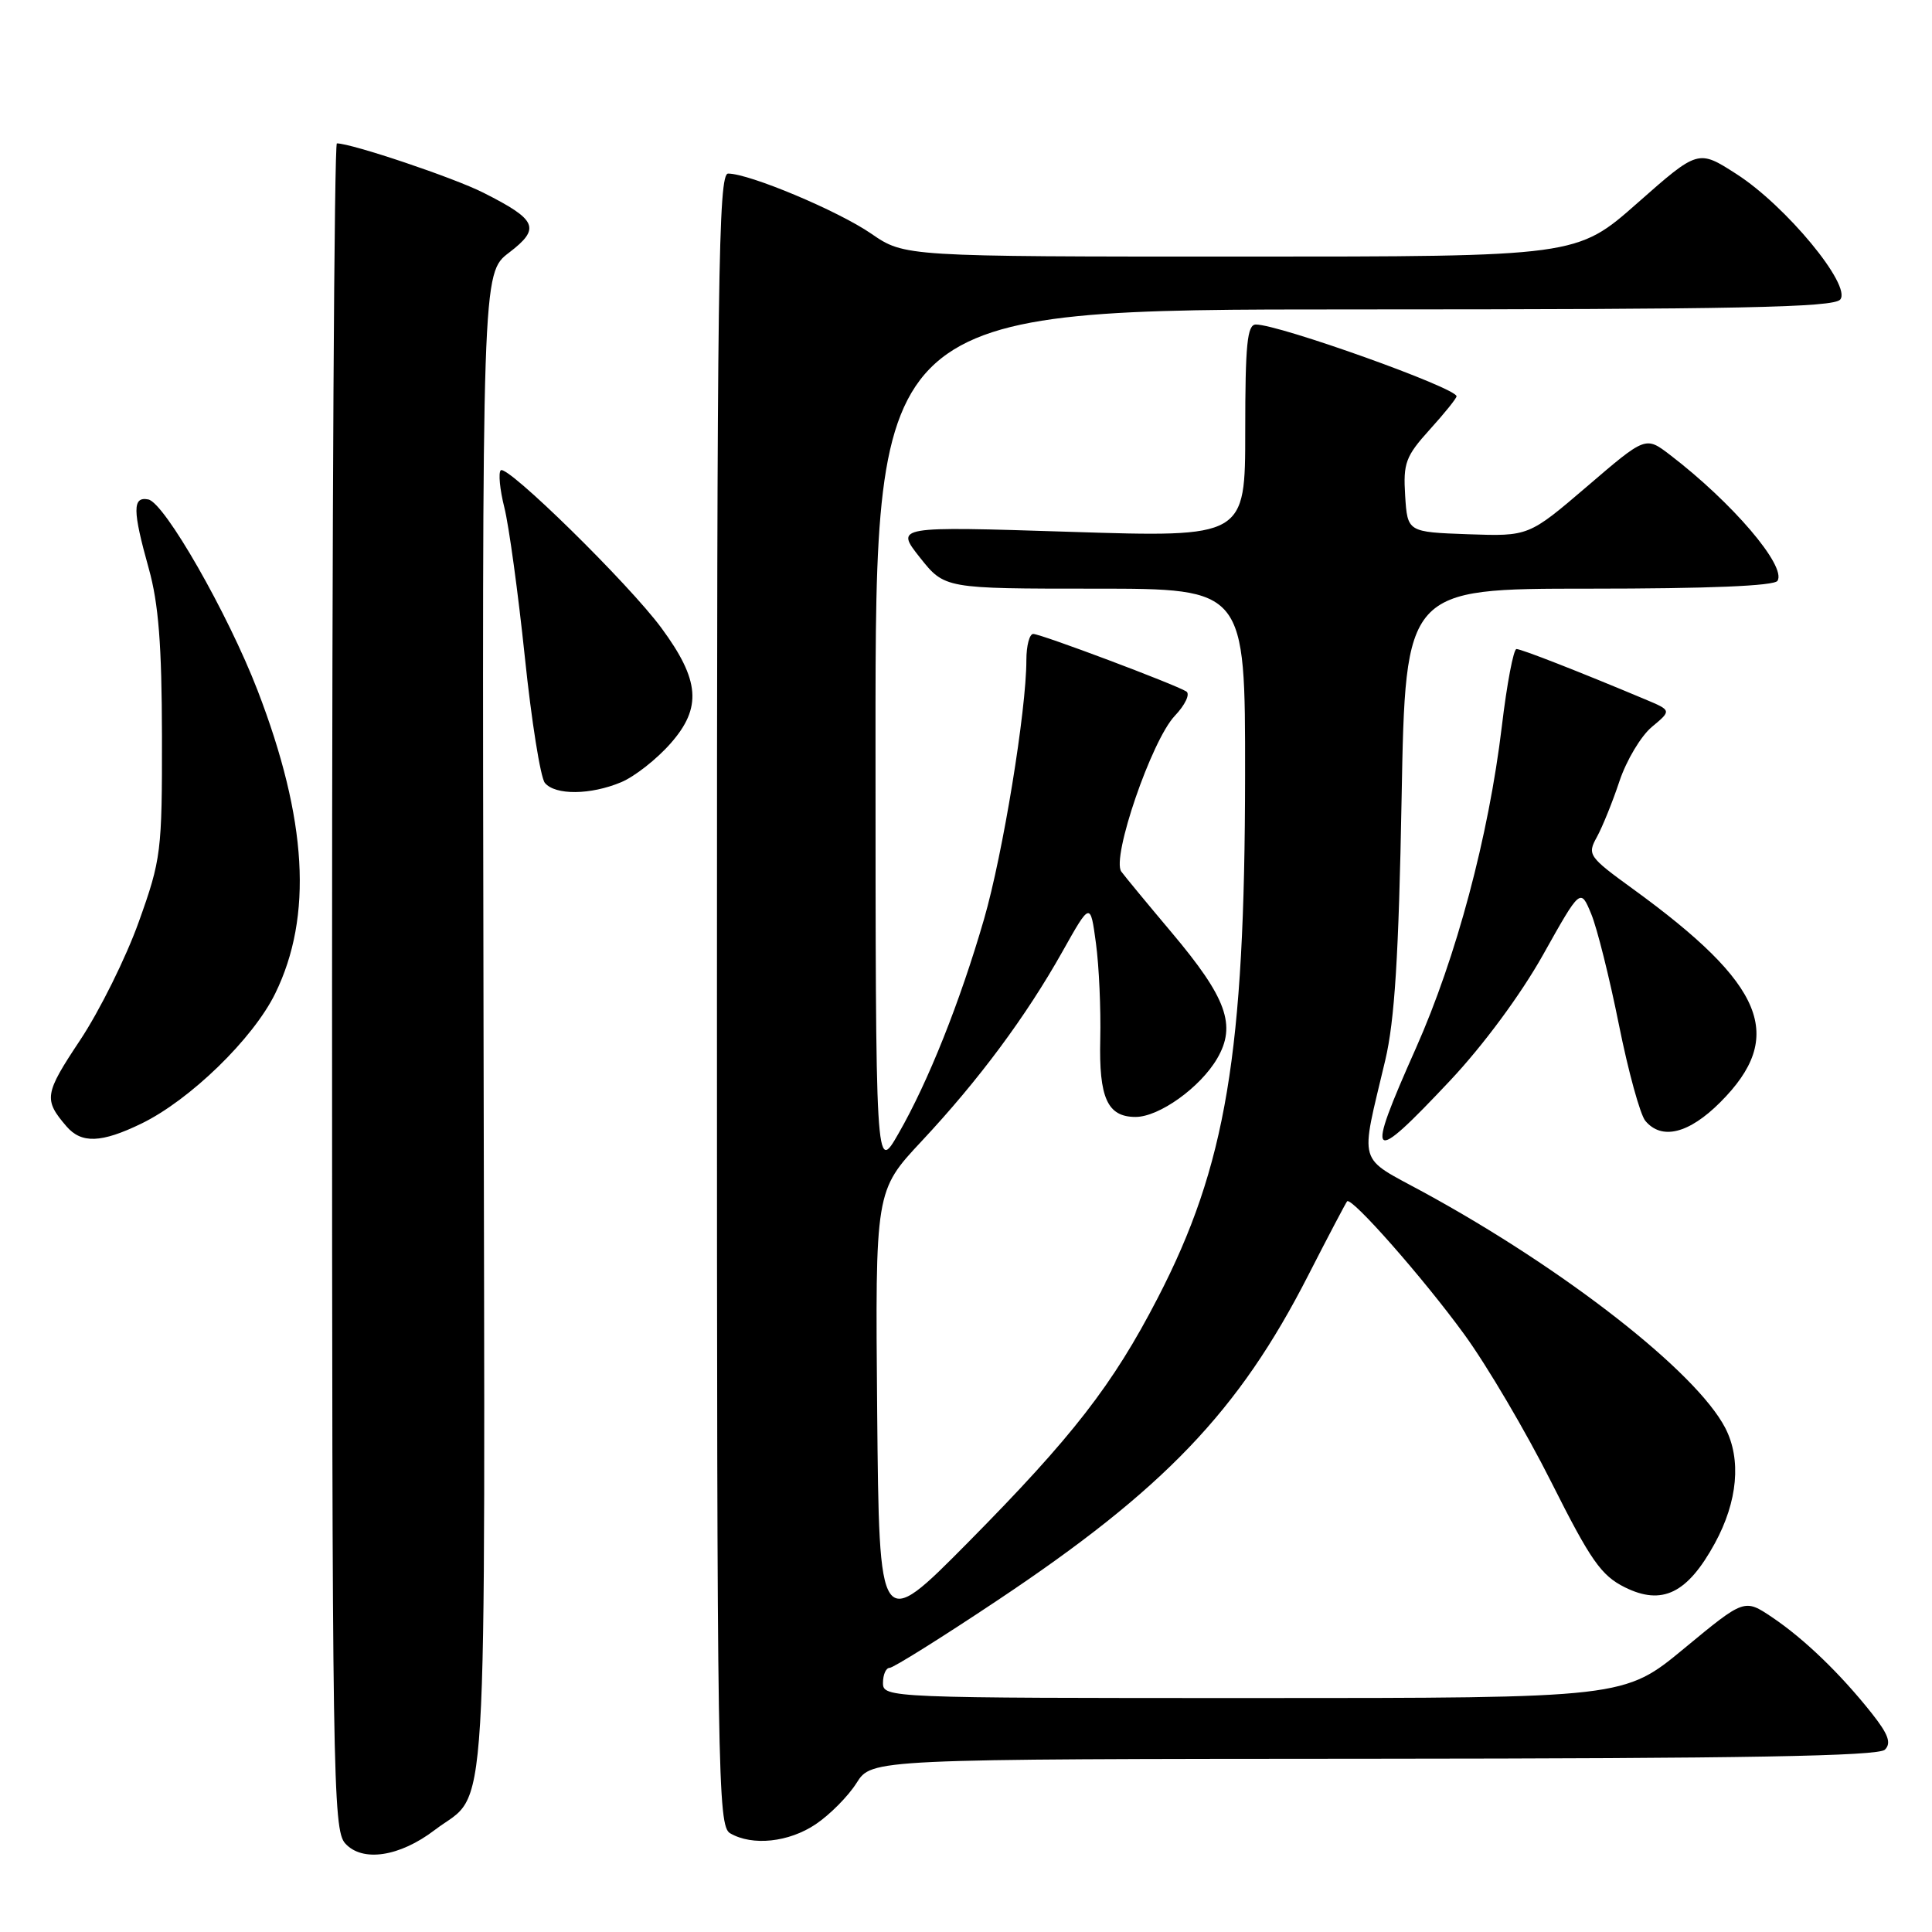 <?xml version="1.0" encoding="UTF-8" standalone="no"?>
<!DOCTYPE svg PUBLIC "-//W3C//DTD SVG 1.1//EN" "http://www.w3.org/Graphics/SVG/1.1/DTD/svg11.dtd" >
<svg xmlns="http://www.w3.org/2000/svg" xmlns:xlink="http://www.w3.org/1999/xlink" version="1.1" viewBox="0 0 256 256">
 <g >
 <path fill="currentColor"
d=" M 57.61 242.48 C 64.81 236.99 64.27 245.86 64.07 135.58 C 63.88 36.19 63.88 36.19 67.46 33.47 C 71.67 30.25 71.19 29.14 64.06 25.54 C 60.16 23.56 46.60 19.00 44.64 19.00 C 44.29 19.00 44.00 69.25 44.00 130.67 C 44.00 235.34 44.11 242.46 45.74 244.26 C 48.01 246.78 52.95 246.04 57.61 242.48 Z  M 108.10 241.71 C 109.97 240.45 112.40 238.00 113.50 236.25 C 115.50 233.08 115.50 233.08 182.05 233.04 C 231.11 233.01 248.90 232.70 249.76 231.84 C 250.64 230.96 250.21 229.79 248.00 227.00 C 243.85 221.77 239.08 217.17 234.82 214.30 C 231.14 211.83 231.14 211.83 223.18 218.41 C 215.22 225.00 215.22 225.00 166.11 225.00 C 117.67 225.00 117.00 224.97 117.00 223.00 C 117.00 221.90 117.39 221.00 117.88 221.00 C 118.36 221.00 124.77 216.99 132.13 212.08 C 154.26 197.33 164.15 186.99 173.33 169.02 C 176.01 163.78 178.34 159.36 178.50 159.18 C 179.09 158.56 188.60 169.36 194.00 176.78 C 197.03 180.93 202.23 189.77 205.57 196.42 C 210.77 206.77 212.16 208.76 215.29 210.32 C 220.24 212.78 223.59 211.15 227.23 204.49 C 230.26 198.93 230.76 193.37 228.60 189.20 C 224.74 181.77 207.33 168.17 188.64 157.98 C 179.74 153.13 180.20 154.68 183.55 140.50 C 184.80 135.23 185.34 126.65 185.72 105.75 C 186.23 78.00 186.23 78.00 210.55 78.00 C 226.38 78.00 235.11 77.64 235.53 76.96 C 236.73 75.01 229.55 66.60 221.28 60.27 C 218.05 57.80 218.05 57.80 210.31 64.44 C 202.56 71.07 202.56 71.07 194.53 70.79 C 186.50 70.50 186.50 70.50 186.19 65.68 C 185.92 61.37 186.25 60.46 189.44 56.93 C 191.40 54.77 193.00 52.78 193.00 52.51 C 193.00 51.40 169.51 43.00 166.41 43.00 C 165.26 43.00 165.00 45.63 165.00 57.11 C 165.00 71.21 165.00 71.21 141.81 70.47 C 118.62 69.73 118.62 69.73 121.89 73.87 C 125.17 78.00 125.17 78.00 145.08 78.00 C 165.00 78.00 165.00 78.00 164.98 102.75 C 164.95 139.57 162.46 154.49 153.40 172.00 C 147.45 183.51 142.13 190.36 128.26 204.39 C 116.50 216.27 116.50 216.27 116.23 187.03 C 115.97 157.79 115.97 157.79 122.12 151.21 C 129.70 143.11 135.95 134.69 140.79 126.07 C 144.48 119.50 144.48 119.50 145.22 125.00 C 145.63 128.03 145.88 133.72 145.79 137.67 C 145.60 145.49 146.74 148.00 150.47 148.00 C 153.59 148.00 159.04 144.10 161.28 140.26 C 163.86 135.85 162.54 132.22 155.23 123.54 C 152.08 119.80 149.09 116.18 148.58 115.49 C 147.25 113.67 152.59 98.10 155.66 94.86 C 157.04 93.41 157.73 91.95 157.19 91.62 C 155.64 90.66 137.92 84.00 136.91 84.00 C 136.41 84.00 136.00 85.56 136.00 87.47 C 136.00 94.13 132.89 113.16 130.39 121.79 C 127.21 132.76 122.99 143.35 119.06 150.19 C 116.02 155.50 116.02 155.50 116.01 98.25 C 116.00 41.00 116.00 41.00 179.38 41.00 C 230.38 41.00 242.97 40.74 243.84 39.69 C 245.38 37.84 236.64 27.26 230.09 23.06 C 225.02 19.80 225.02 19.80 216.97 26.90 C 208.93 34.00 208.93 34.00 164.40 34.00 C 119.86 34.00 119.86 34.00 115.44 30.96 C 111.04 27.93 99.29 23.00 96.48 23.00 C 95.18 23.00 95.00 36.58 95.00 132.45 C 95.00 235.63 95.10 241.96 96.75 242.92 C 99.69 244.63 104.53 244.12 108.10 241.71 Z  M 18.72 148.89 C 25.16 145.77 33.54 137.63 36.47 131.64 C 41.47 121.42 40.72 108.59 34.13 91.48 C 30.19 81.27 21.80 66.60 19.65 66.18 C 17.54 65.76 17.55 67.60 19.72 75.36 C 21.01 79.97 21.44 85.49 21.46 97.50 C 21.48 112.86 21.36 113.85 18.40 122.12 C 16.71 126.86 13.20 133.94 10.60 137.85 C 5.88 144.95 5.76 145.70 8.81 149.25 C 10.79 151.55 13.42 151.46 18.72 148.89 Z  M 192.15 143.18 C 196.54 138.51 201.50 131.80 204.46 126.52 C 209.42 117.67 209.42 117.67 210.84 121.09 C 211.62 122.96 213.27 129.57 214.51 135.76 C 215.75 141.95 217.33 147.69 218.01 148.51 C 220.17 151.11 223.78 150.22 227.94 146.06 C 236.67 137.33 233.88 130.50 216.37 117.79 C 210.49 113.52 210.30 113.25 211.59 110.92 C 212.32 109.59 213.68 106.25 214.59 103.50 C 215.51 100.75 217.44 97.52 218.88 96.32 C 221.50 94.14 221.50 94.14 218.00 92.67 C 209.21 88.98 201.59 86.00 200.94 86.00 C 200.55 86.00 199.67 90.61 199.00 96.25 C 197.25 110.83 192.97 126.84 187.62 138.88 C 180.85 154.08 181.40 154.61 192.15 143.18 Z  M 82.30 103.65 C 84.08 102.91 87.03 100.59 88.87 98.49 C 93.03 93.76 92.73 90.12 87.64 83.21 C 83.33 77.36 67.17 61.50 66.35 62.32 C 66.02 62.65 66.23 64.87 66.83 67.25 C 67.43 69.63 68.65 78.53 69.54 87.03 C 70.42 95.52 71.62 103.04 72.20 103.74 C 73.57 105.39 78.24 105.35 82.30 103.65 Z "/>
</g>
</svg>